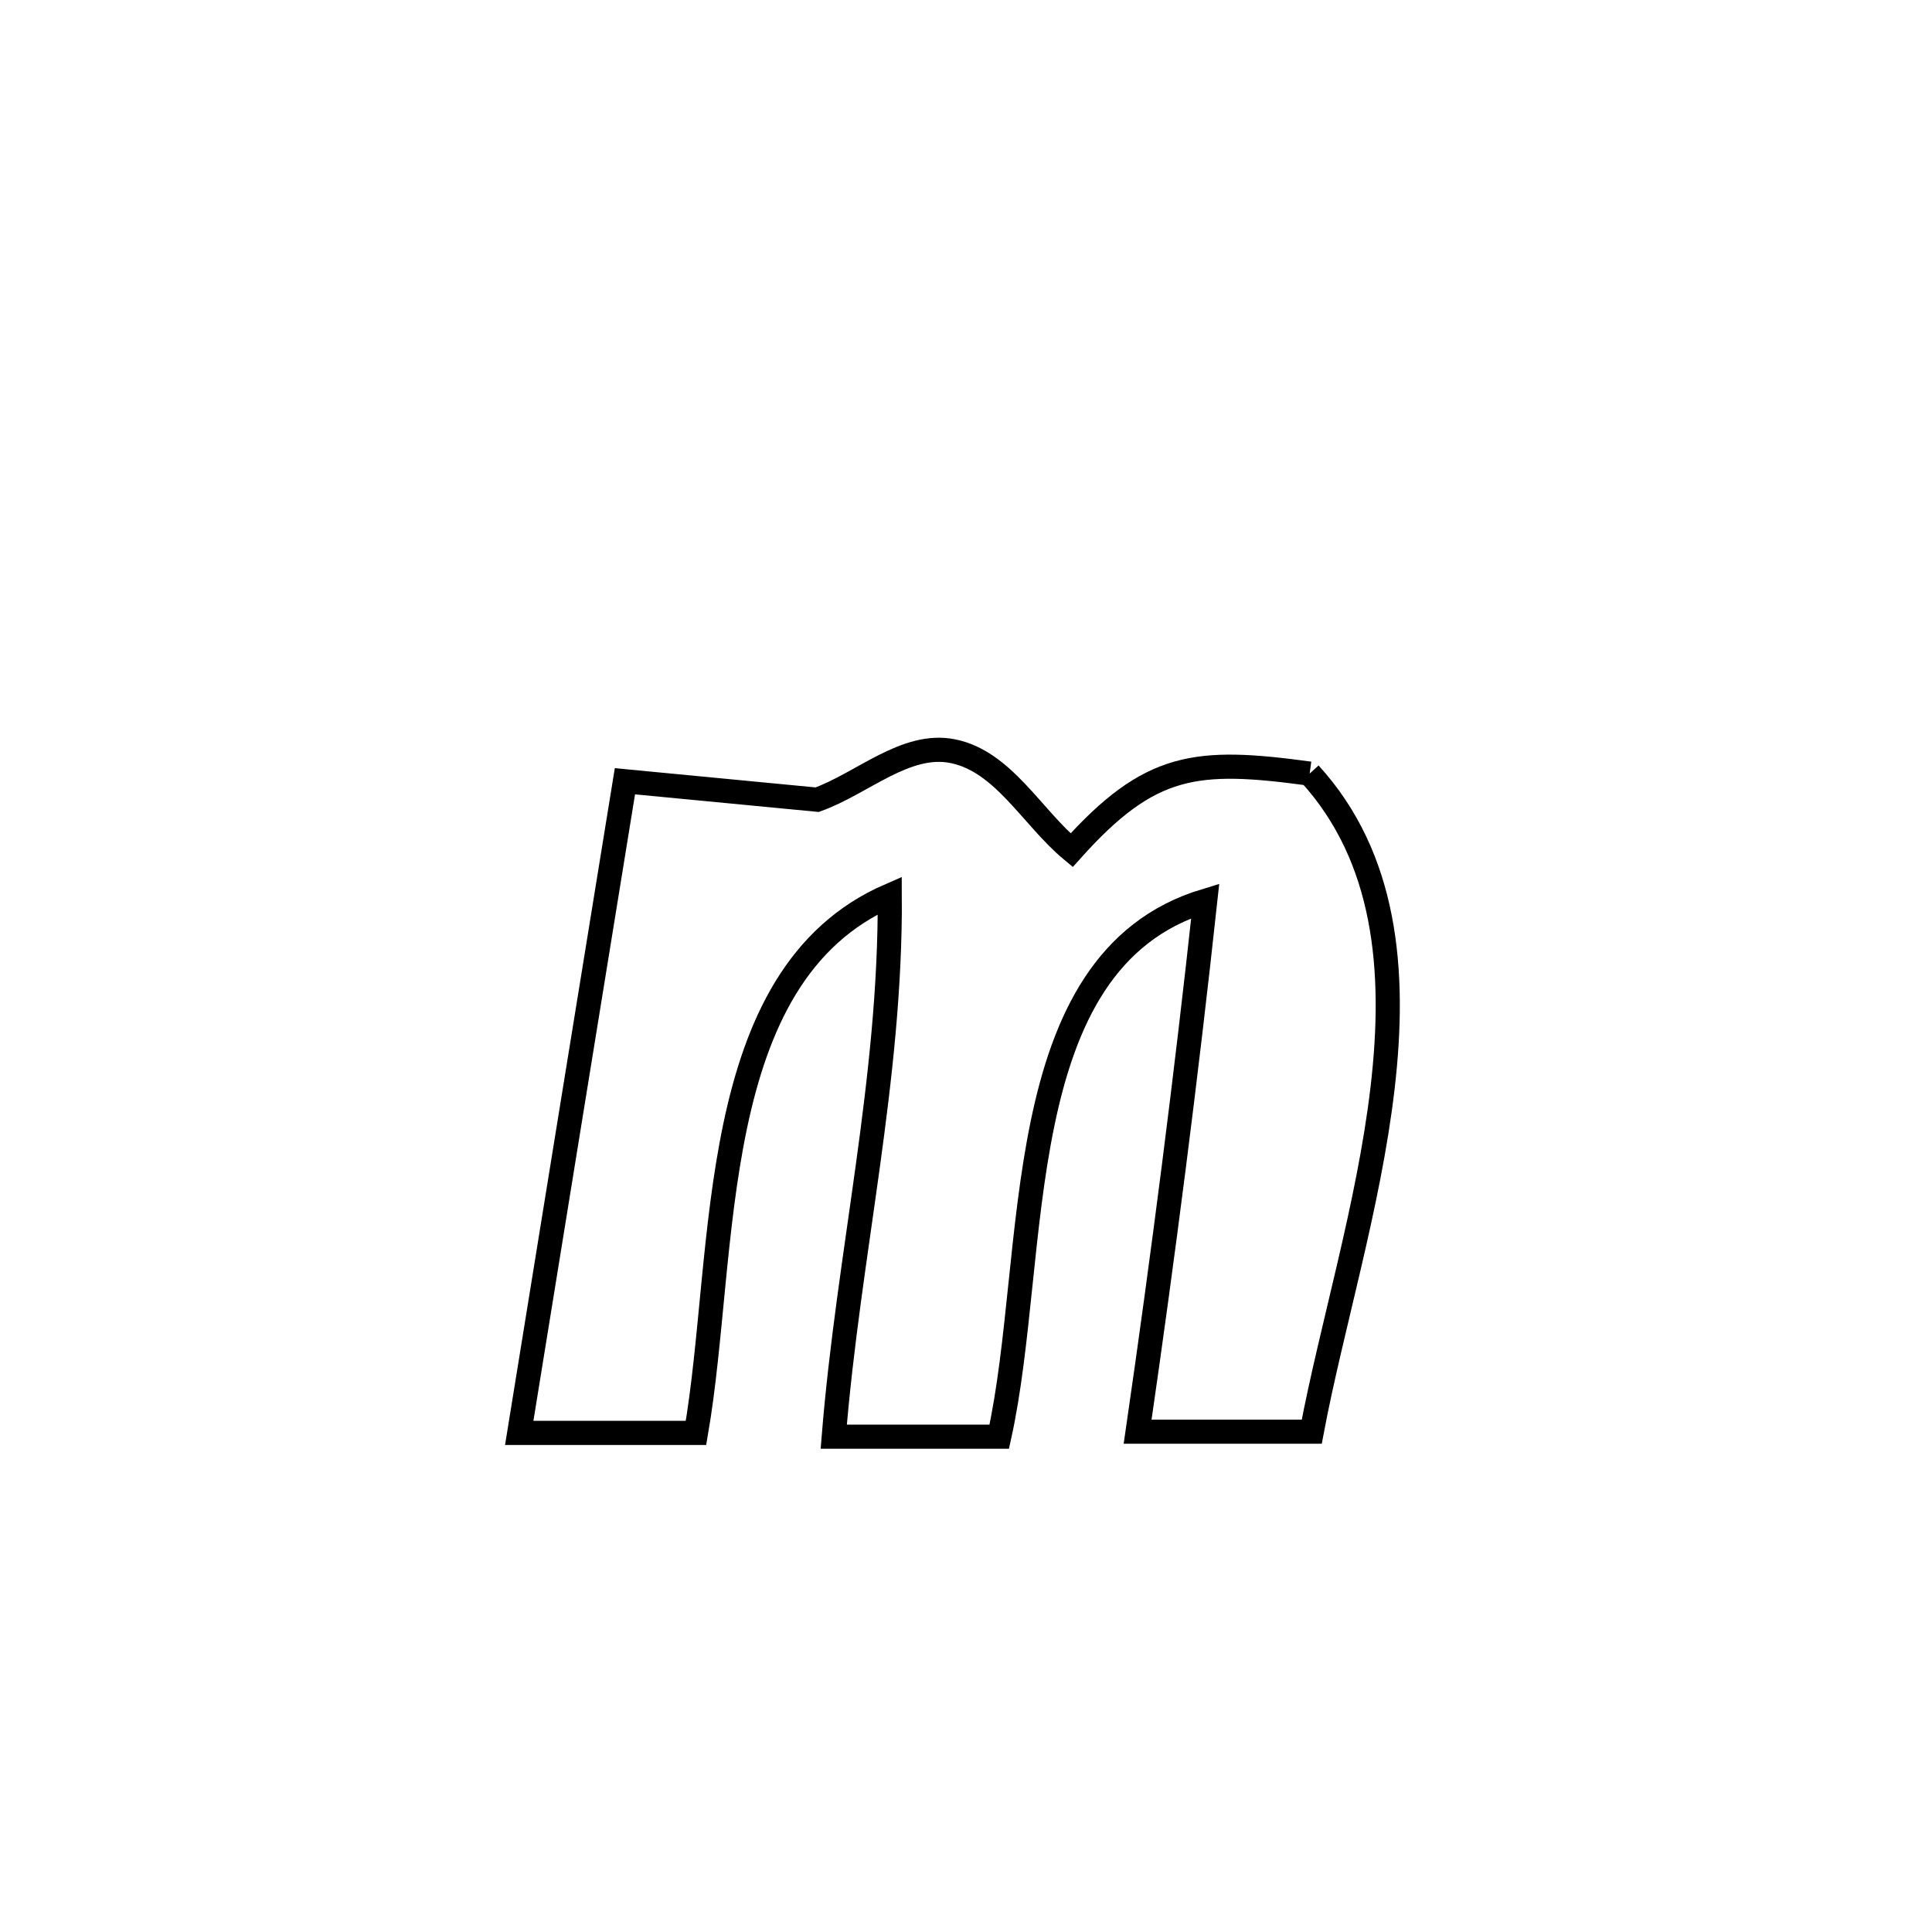 <svg xmlns="http://www.w3.org/2000/svg" viewBox="0.0 0.0 24.0 24.0" height="200px" width="200px"><path fill="none" stroke="black" stroke-width=".3" stroke-opacity="1.0"  filling="0" d="M16.269 9.61 L16.269 9.61 C17.218 10.65 17.346 12.051 17.175 13.513 C17.005 14.975 16.537 16.499 16.295 17.785 L16.295 17.785 C16.148 17.785 14.215 17.785 14.132 17.785 L14.132 17.785 C14.451 15.589 14.733 13.395 14.972 11.19 L14.972 11.19 C13.734 11.565 13.219 12.663 12.952 13.951 C12.685 15.238 12.664 16.715 12.413 17.847 L12.413 17.847 C11.728 17.847 11.043 17.847 10.357 17.847 L10.357 17.847 C10.541 15.573 11.068 13.413 11.053 11.123 L11.053 11.123 C8.75 12.123 9.037 15.537 8.646 17.8 L8.646 17.8 C7.914 17.8 7.182 17.8 6.45 17.8 L6.45 17.8 C6.668 16.45 6.887 15.101 7.106 13.752 C7.325 12.403 7.544 11.054 7.763 9.705 L7.763 9.705 C8.559 9.781 9.355 9.858 10.151 9.934 L10.151 9.934 C10.712 9.733 11.249 9.215 11.834 9.331 C12.463 9.456 12.819 10.152 13.312 10.562 L13.312 10.562 C14.289 9.471 14.861 9.419 16.269 9.61 L16.269 9.61"></path></svg>